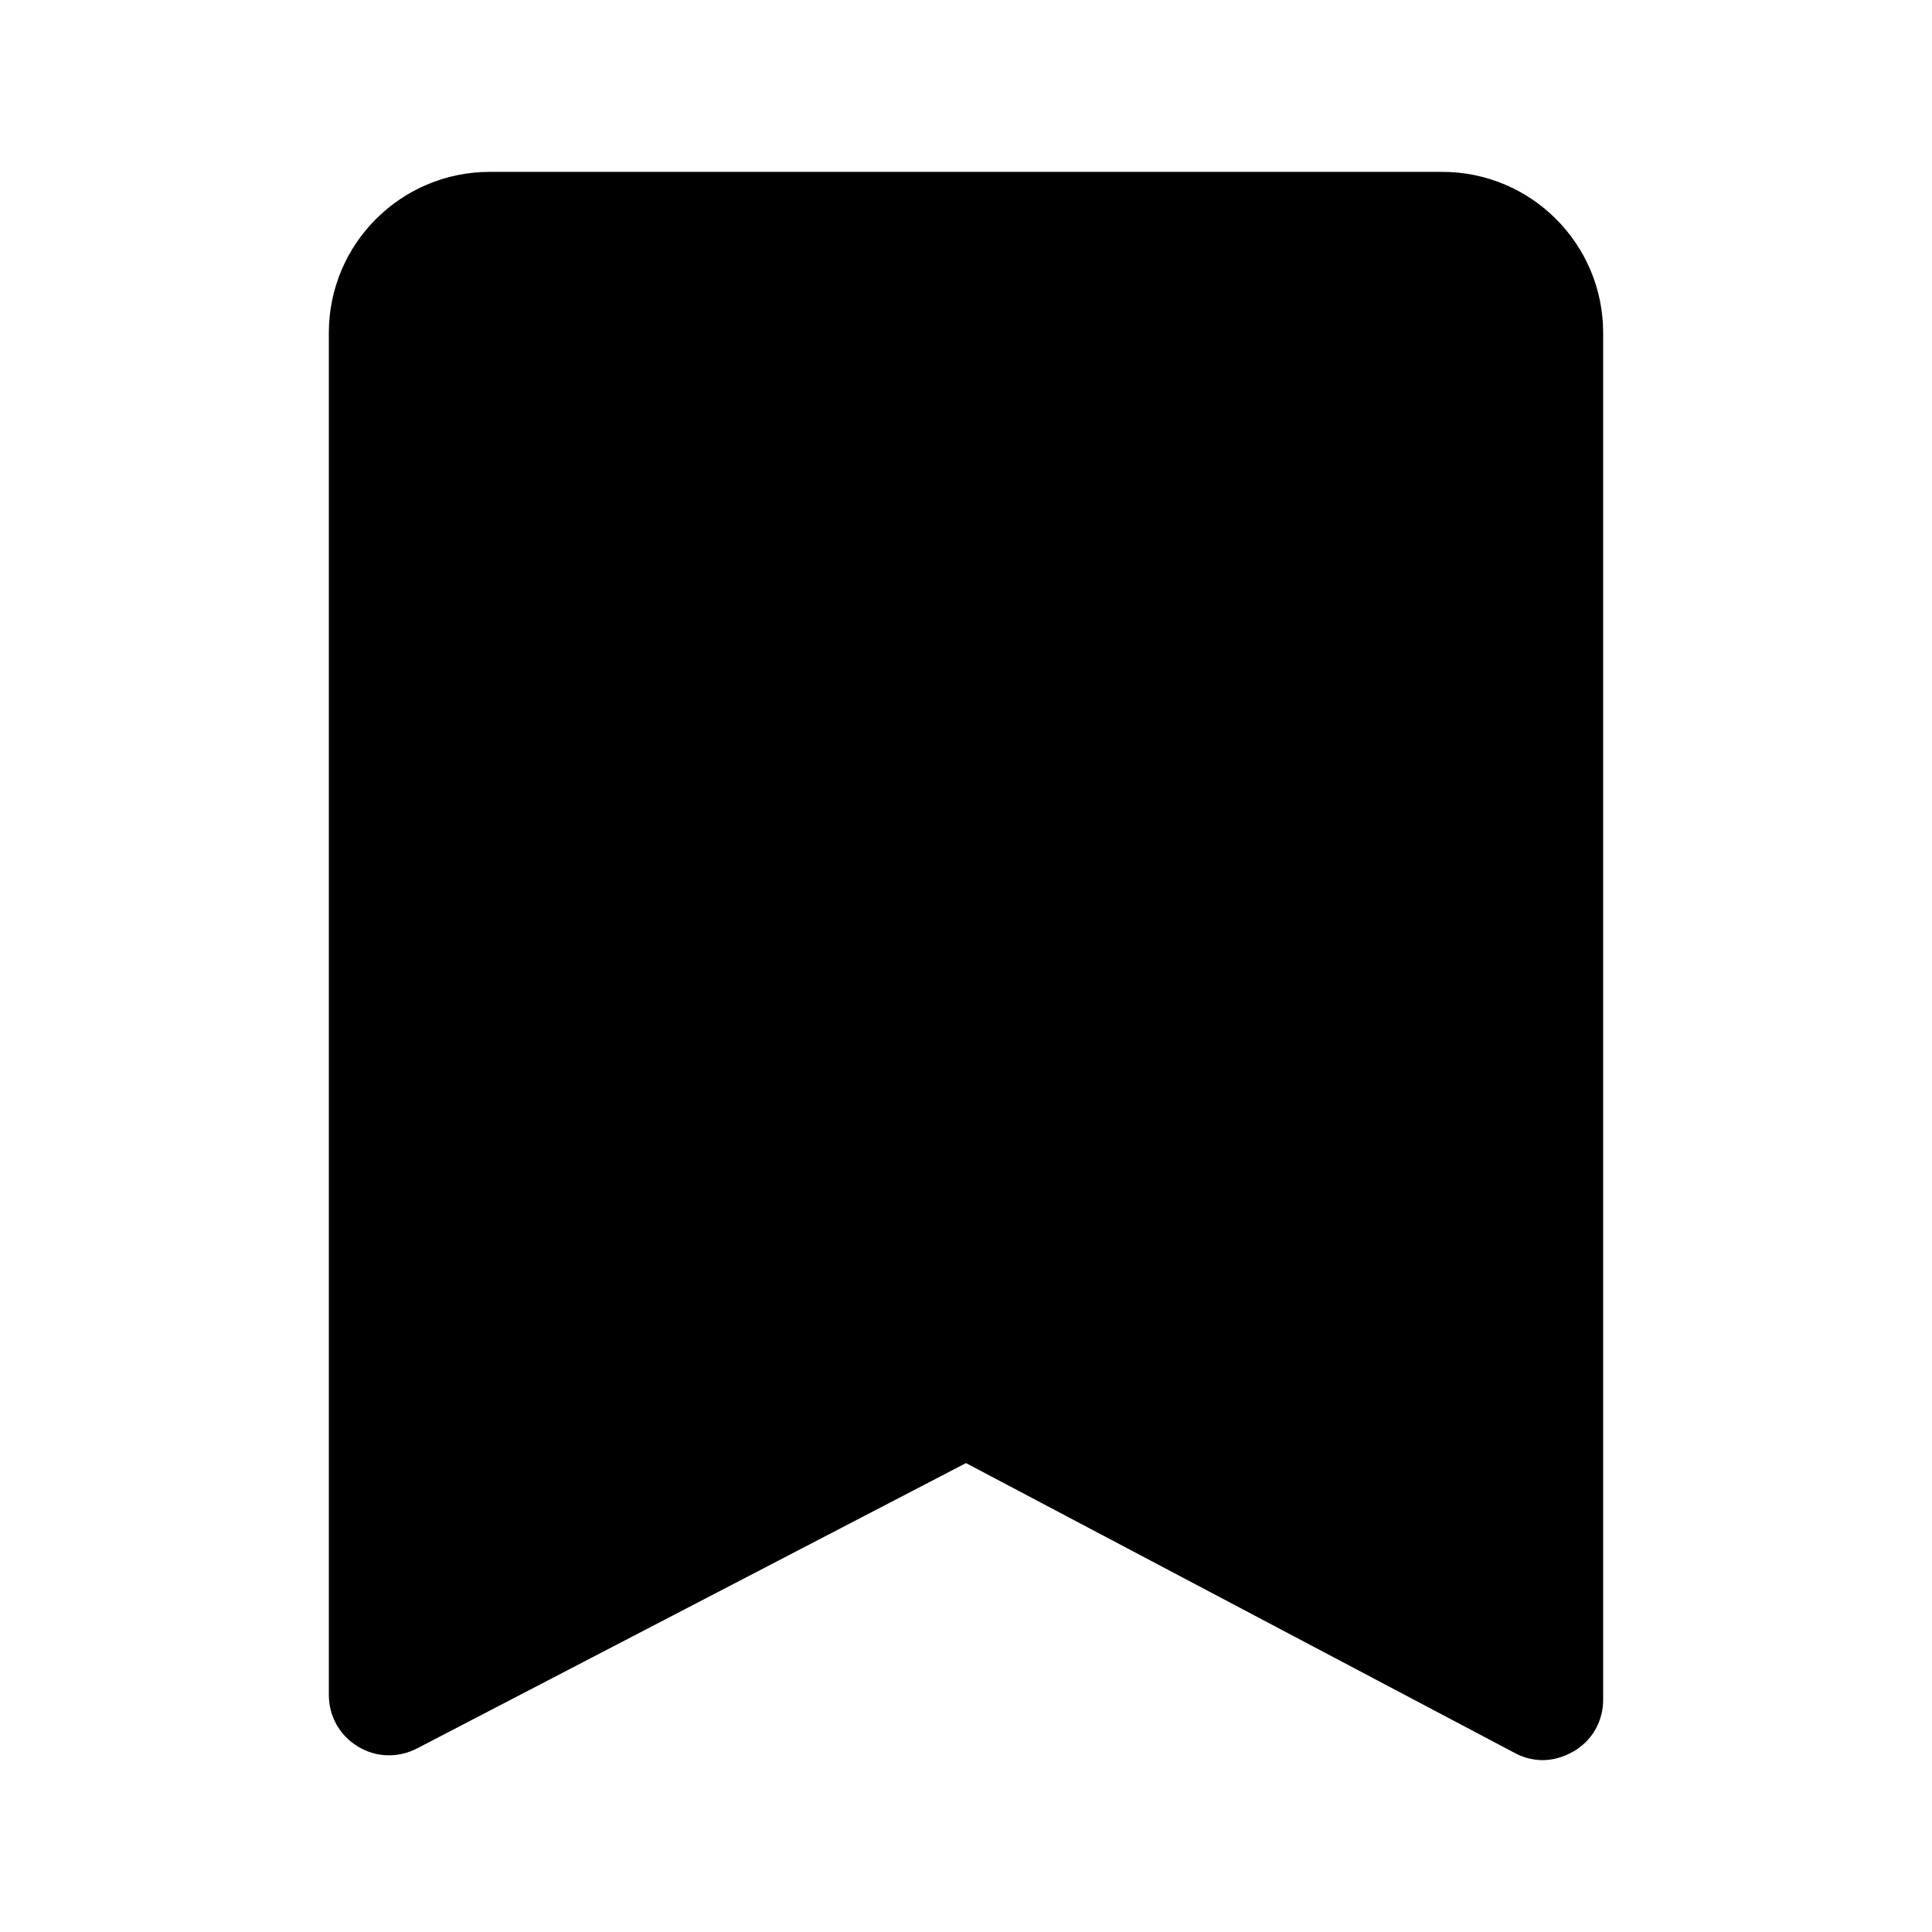 
<svg width="48" height="48" viewBox="0 0 48 48" xmlns="http://www.w3.org/2000/svg">
    <g id="icon">
        <path d="M12.17 5.3H35.83C37.49 5.3 38.83 6.64 38.83 8.3V42.26C38.83 42.64 38.43 42.88 38.1 42.7L24.01 35.26 9.9 42.59C9.57 42.76 9.17 42.52 9.17 42.15V8.3C9.17 6.64 10.51 5.3 12.17 5.3Z" fill="currentColor"/>
        <path d="M38.33 43.73C38.09 43.73 37.85 43.67 37.63 43.55L24 36.35 10.36 43.44C9.89 43.68 9.34 43.67 8.89 43.39 8.44 43.12 8.17 42.64 8.17 42.11V8.27C8.17 6.06 9.96 4.27 12.17 4.27H35.83C38.04 4.27 39.83 6.06 39.83 8.27V42.23C39.83 42.76 39.56 43.24 39.1 43.51 38.86 43.65 38.59 43.73 38.33 43.73ZM24.01 34.1 37.83 41.4V8.27C37.83 7.17 36.93 6.27 35.83 6.27H12.17C11.07 6.27 10.17 7.17 10.17 8.27V41.29L24.01 34.1Z" fill="currentColor"/>
    </g>
</svg>
